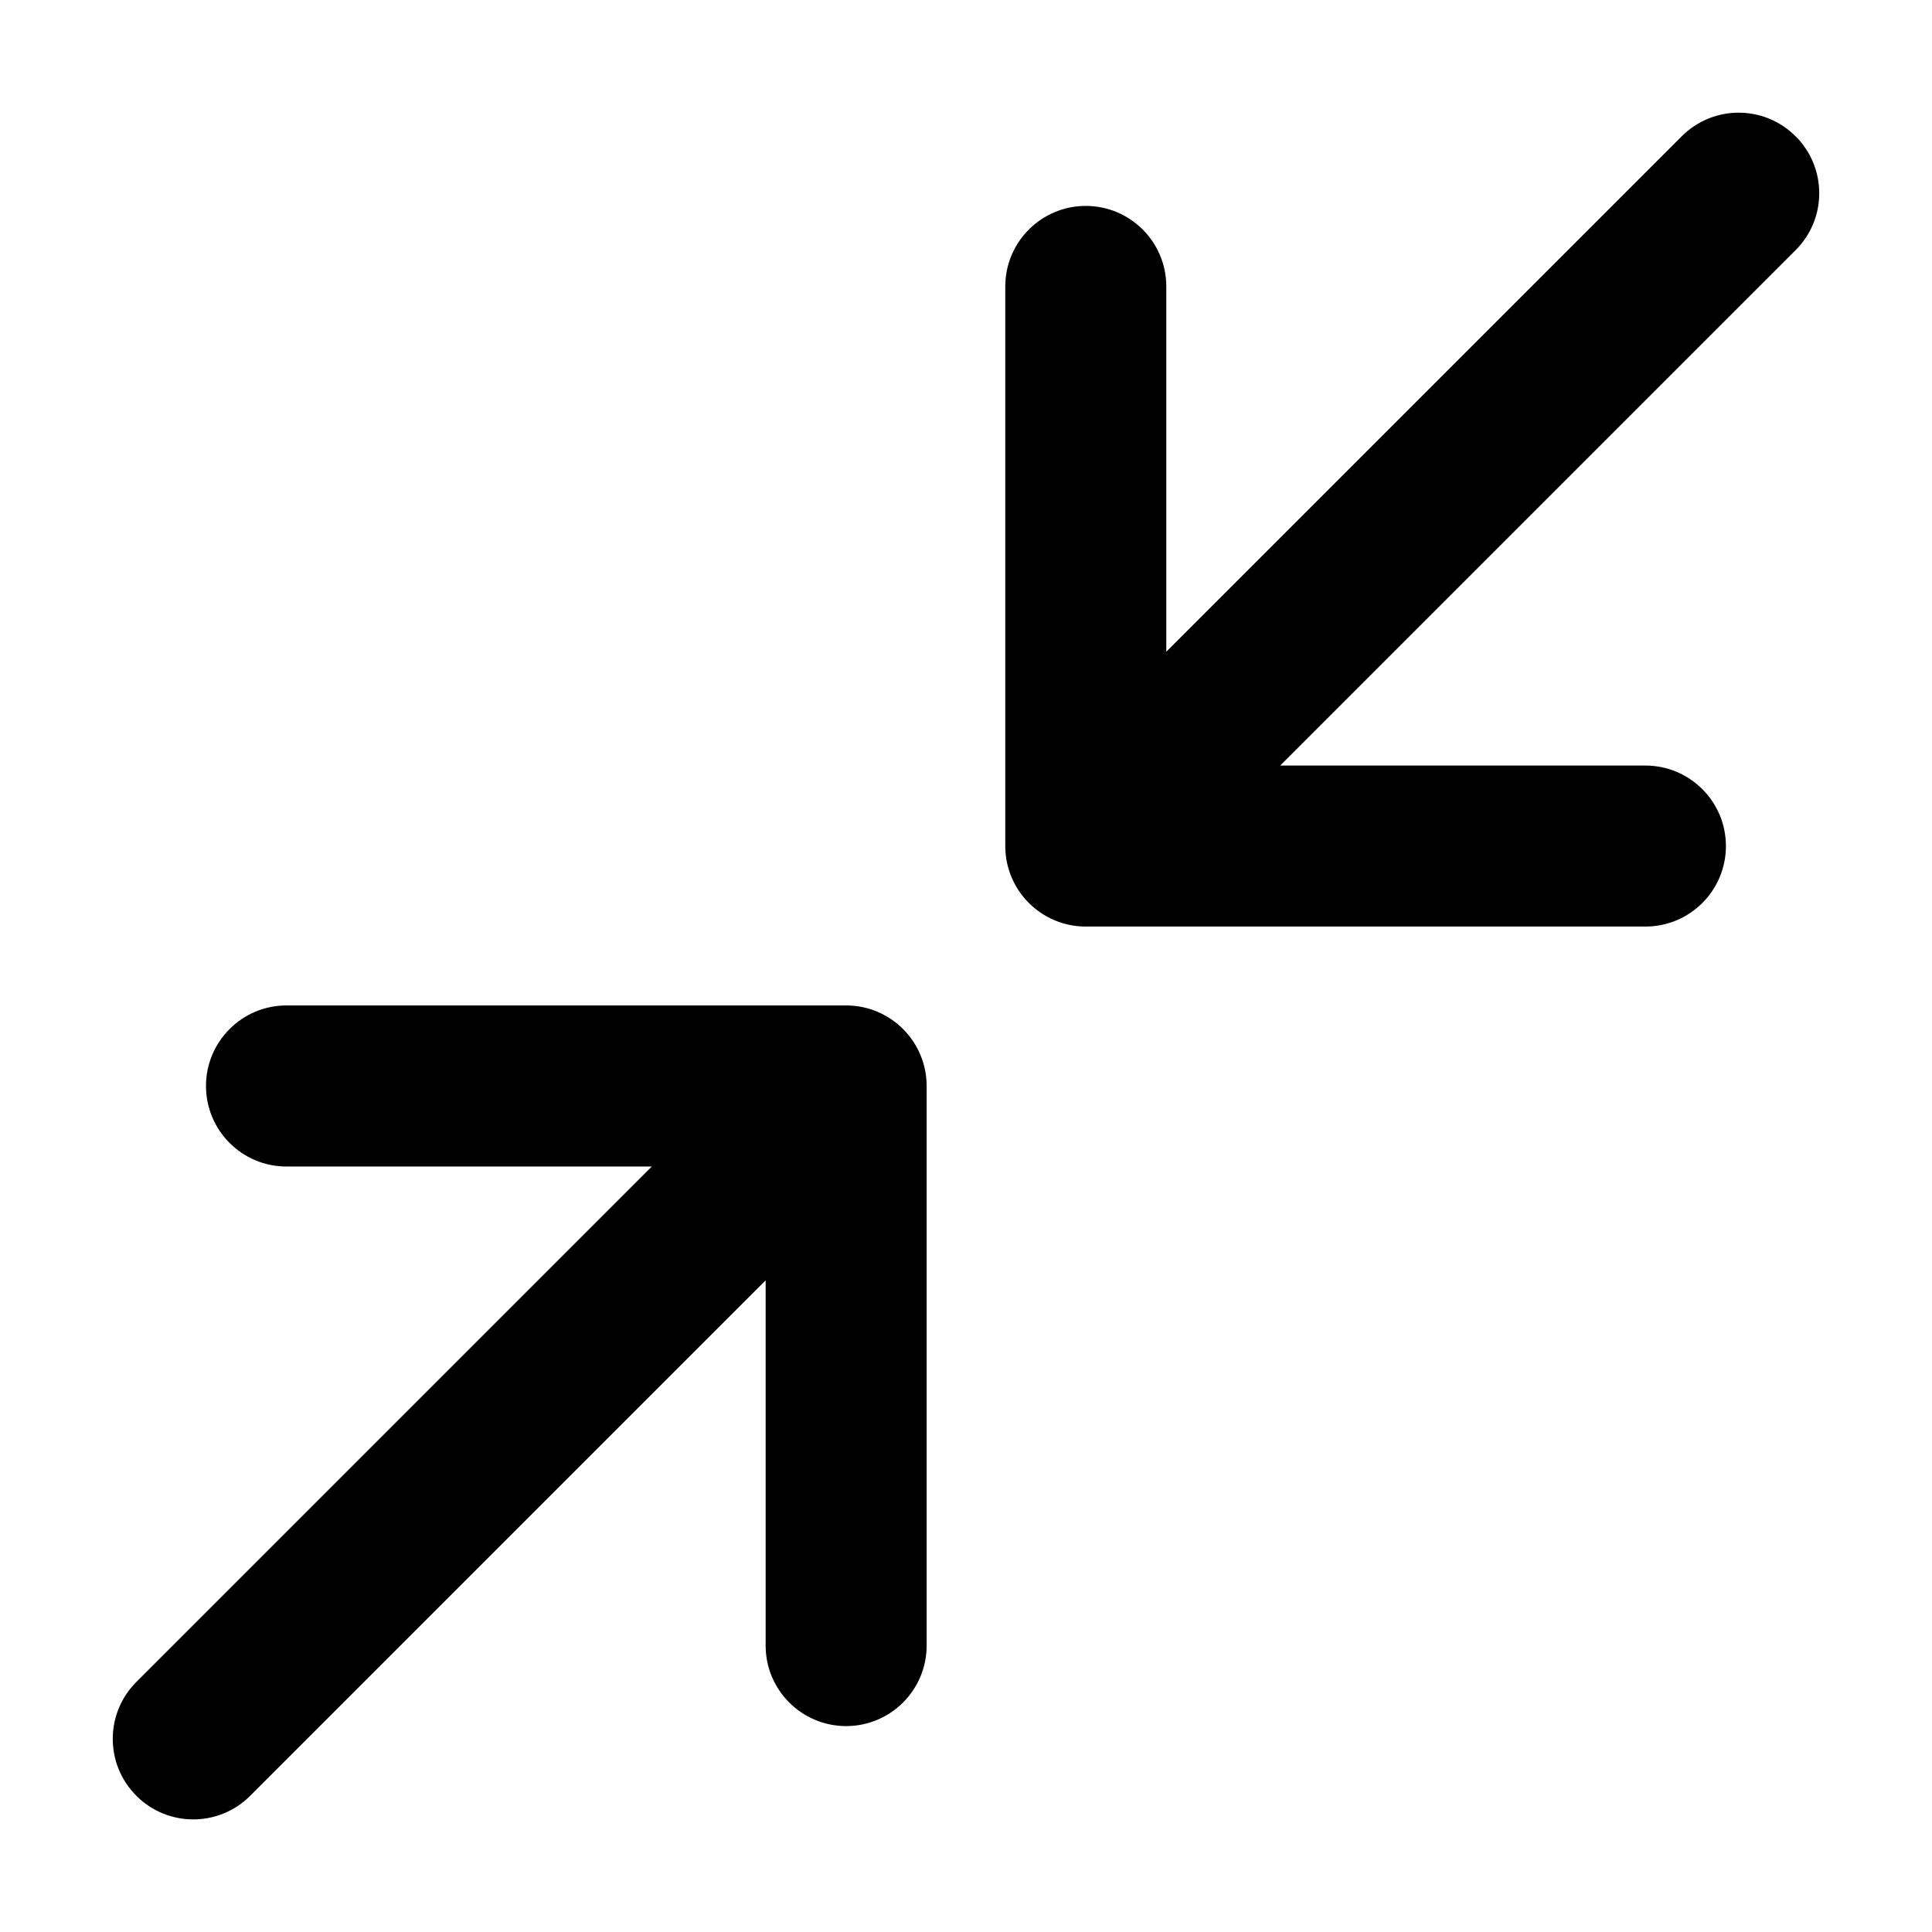 <svg fill="none" height="24" viewBox="0 0 24 24" width="24" xmlns="http://www.w3.org/2000/svg"><path clip-rule="evenodd" d="m22.306 1.693c.391.391.391 1.024 0 1.414l-6.403 6.403h4.537c.552 0 1 .448 1 1 0 .552-.448 1-1 1h-6.952c-.552 0-1-.448-1-1v-6.952c0-.552.448-1 1-1s1 .448 1 1v4.538l6.403-6.403c.391-.391 1.024-.391 1.414 0zm-19.747 11.797c0-.552.448-1 1-1h6.952c.552 0 1 .448 1 1v6.952c0 .552-.448 1-1 1s-1-.448-1-1l0-4.537-6.403 6.403c-.391.391-1.024.391-1.414 0-.391-.391-.391-1.024 0-1.414l6.403-6.403h-4.538c-.552 0-1-.448-1-1z" fill="currentColor" fill-rule="evenodd"/></svg>